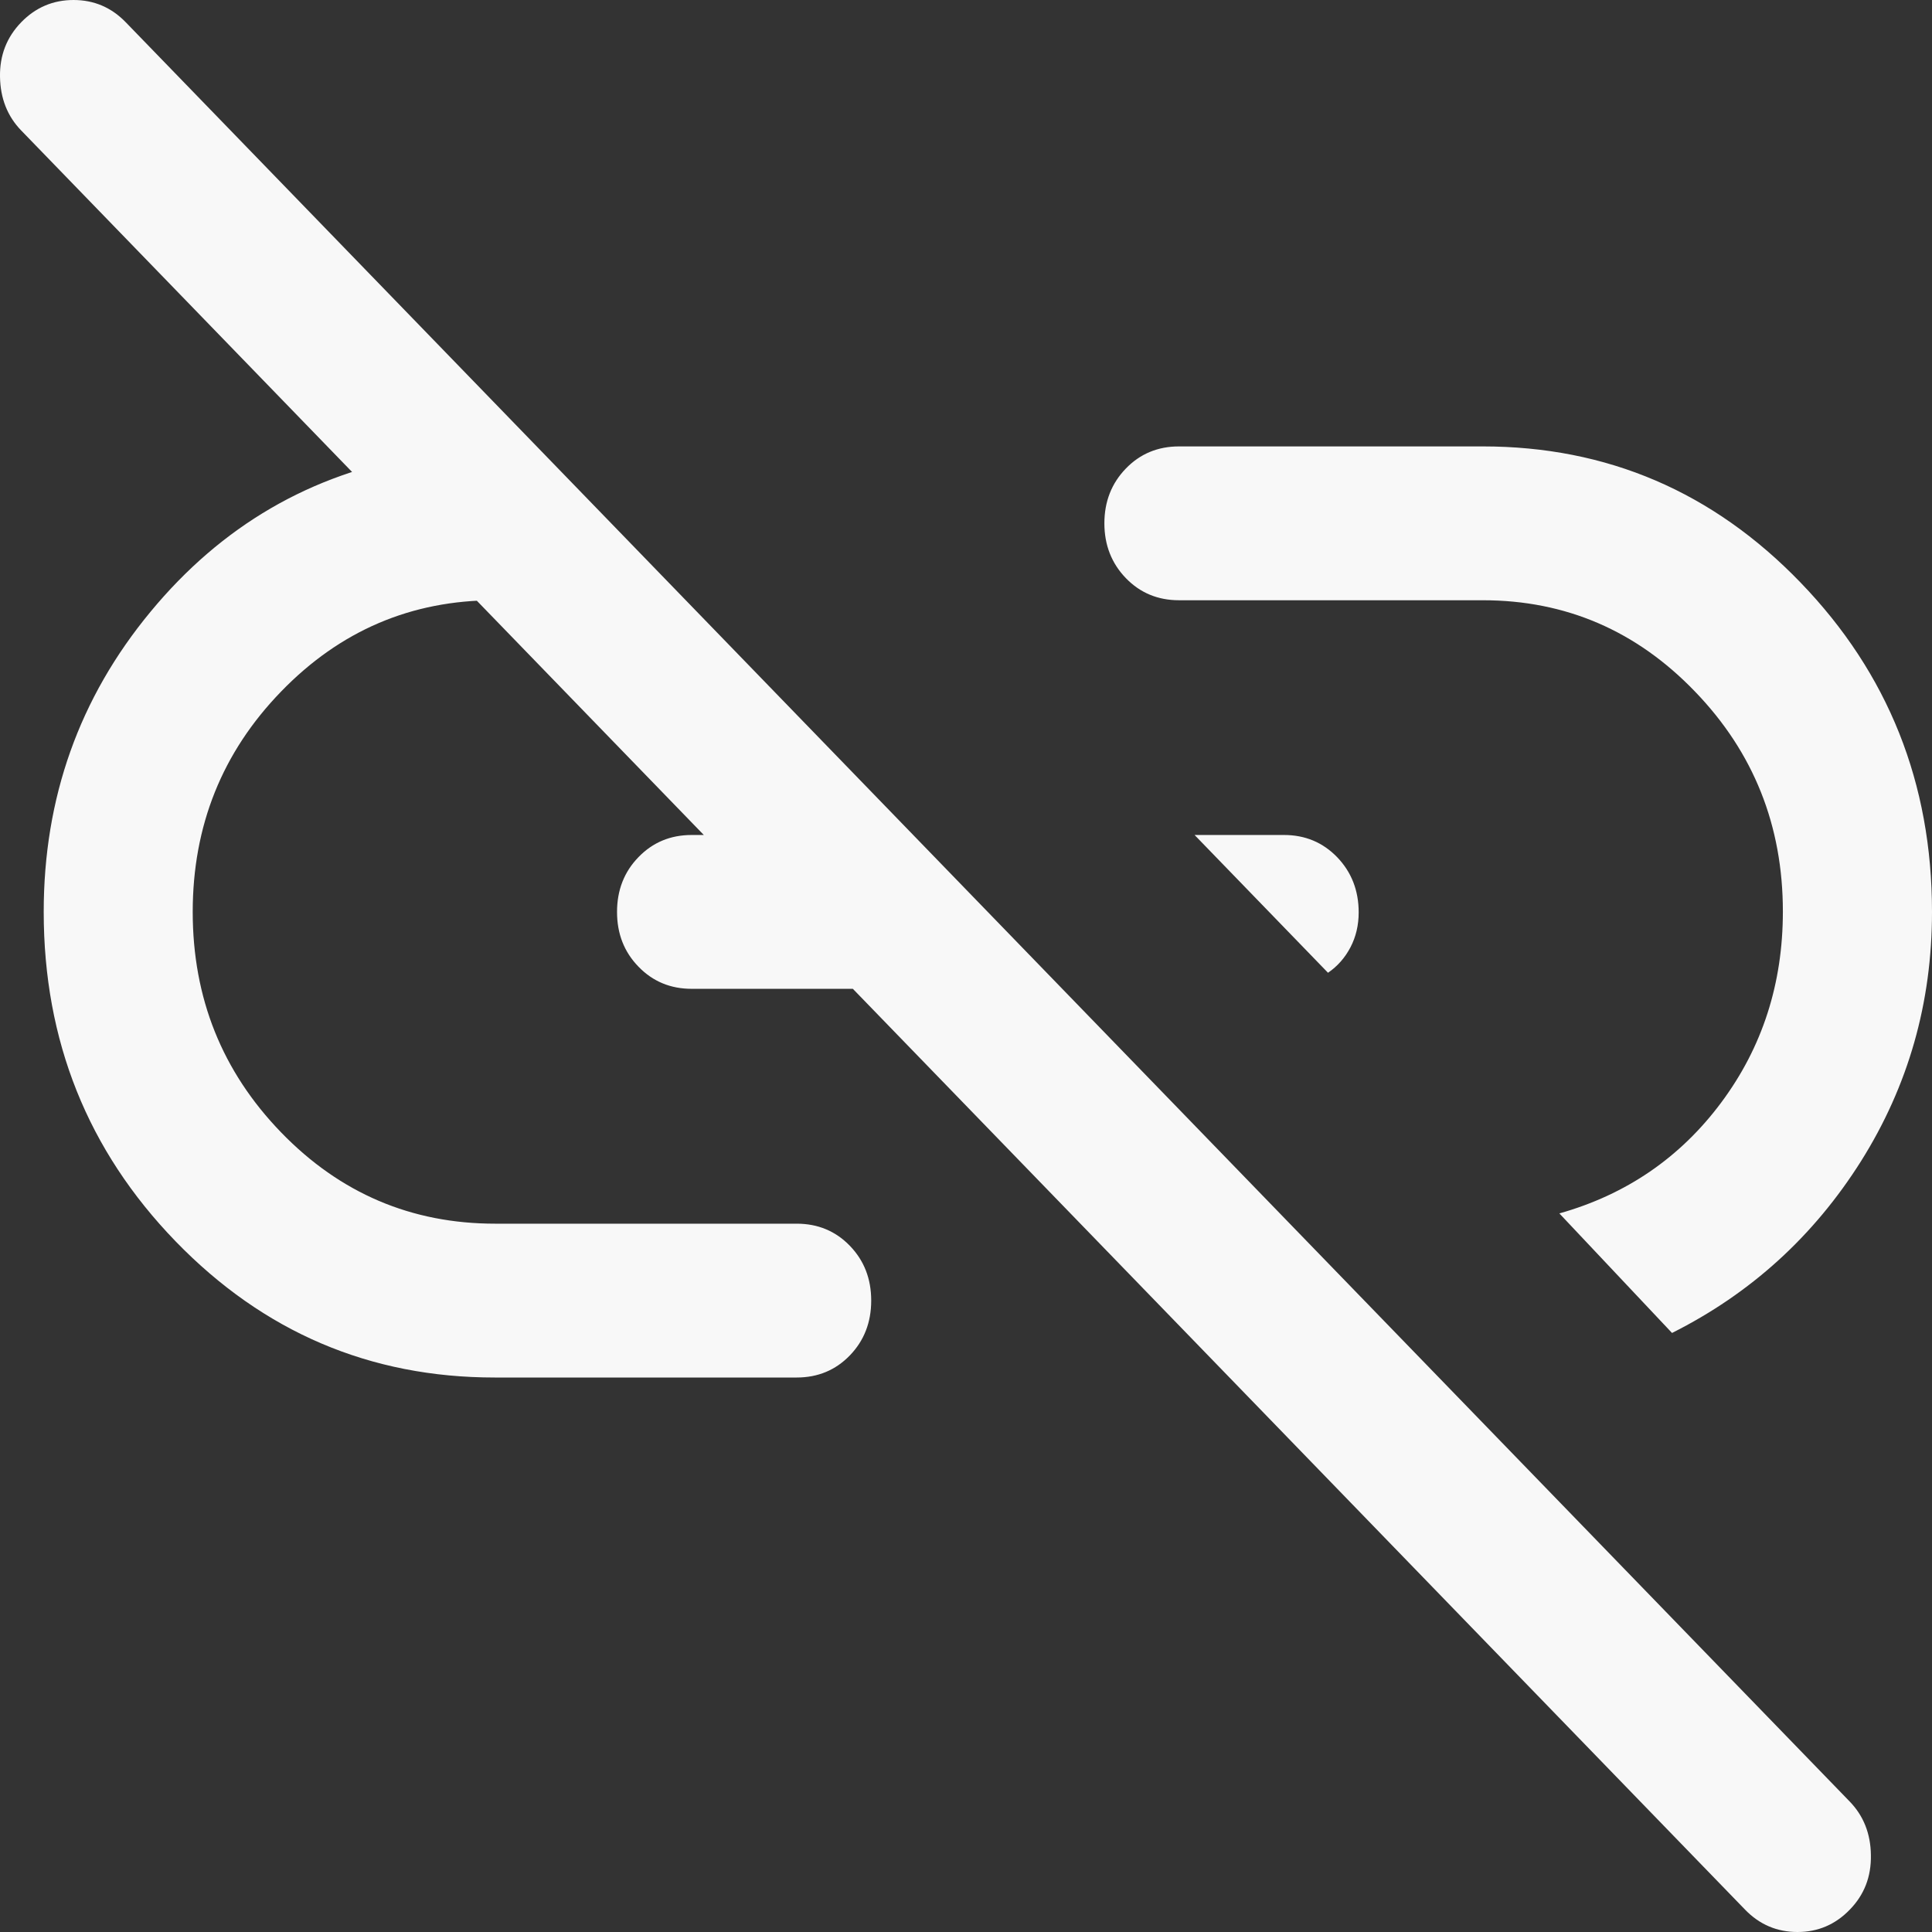 <svg width="16" height="16" viewBox="0 0 16 16" fill="none" xmlns="http://www.w3.org/2000/svg">
<rect x="0" y="0" width="16" height="16" fill="#333333" stroke="none"/>
<path d="M13.847 11.039L12.914 10.049C13.467 9.893 13.915 9.587 14.255 9.13C14.595 8.673 14.765 8.146 14.765 7.549C14.765 6.838 14.523 6.23 14.037 5.727C13.552 5.223 12.966 4.971 12.28 4.971H9.764C9.589 4.971 9.442 4.91 9.324 4.788C9.206 4.666 9.146 4.514 9.146 4.334C9.146 4.153 9.206 4.002 9.324 3.88C9.442 3.758 9.589 3.697 9.764 3.697H12.28C13.309 3.697 14.187 4.073 14.912 4.825C15.637 5.576 16 6.486 16 7.552C16 8.305 15.804 8.992 15.413 9.615C15.021 10.237 14.499 10.712 13.847 11.039ZM10.998 8.056L9.893 6.915H10.634C10.809 6.915 10.956 6.977 11.074 7.099C11.192 7.222 11.252 7.374 11.252 7.556C11.252 7.662 11.229 7.759 11.184 7.845C11.139 7.931 11.077 8.002 10.998 8.056ZM15.319 15.815C15.2 15.938 15.056 16 14.886 16C14.716 16 14.571 15.938 14.452 15.815L0.175 1.08C0.061 0.962 0.003 0.814 8.62549e-05 0.636C-0.003 0.458 0.056 0.308 0.175 0.185C0.294 0.062 0.439 0 0.609 0C0.779 0 0.923 0.062 1.042 0.185L15.319 14.92C15.433 15.038 15.492 15.186 15.494 15.364C15.497 15.542 15.439 15.692 15.319 15.815ZM4.097 11.408C3.064 11.408 2.183 11.032 1.454 10.28C0.726 9.528 0.362 8.619 0.362 7.552C0.362 6.608 0.656 5.78 1.246 5.067C1.835 4.354 2.575 3.924 3.464 3.775H3.654L4.813 4.971H4.097C3.406 4.971 2.816 5.223 2.328 5.727C1.84 6.23 1.596 6.839 1.596 7.552C1.596 8.266 1.84 8.874 2.328 9.378C2.816 9.882 3.407 10.134 4.101 10.134H6.598C6.773 10.134 6.92 10.195 7.038 10.317C7.156 10.439 7.215 10.59 7.215 10.771C7.215 10.951 7.156 11.103 7.038 11.225C6.92 11.347 6.773 11.408 6.598 11.408H4.097ZM5.728 8.189C5.553 8.189 5.406 8.128 5.288 8.006C5.169 7.884 5.11 7.733 5.11 7.552C5.11 7.372 5.169 7.22 5.288 7.098C5.406 6.976 5.553 6.915 5.728 6.915H6.709L7.923 8.189H5.728Z" fill="#F8F8F8"/>
</svg>
